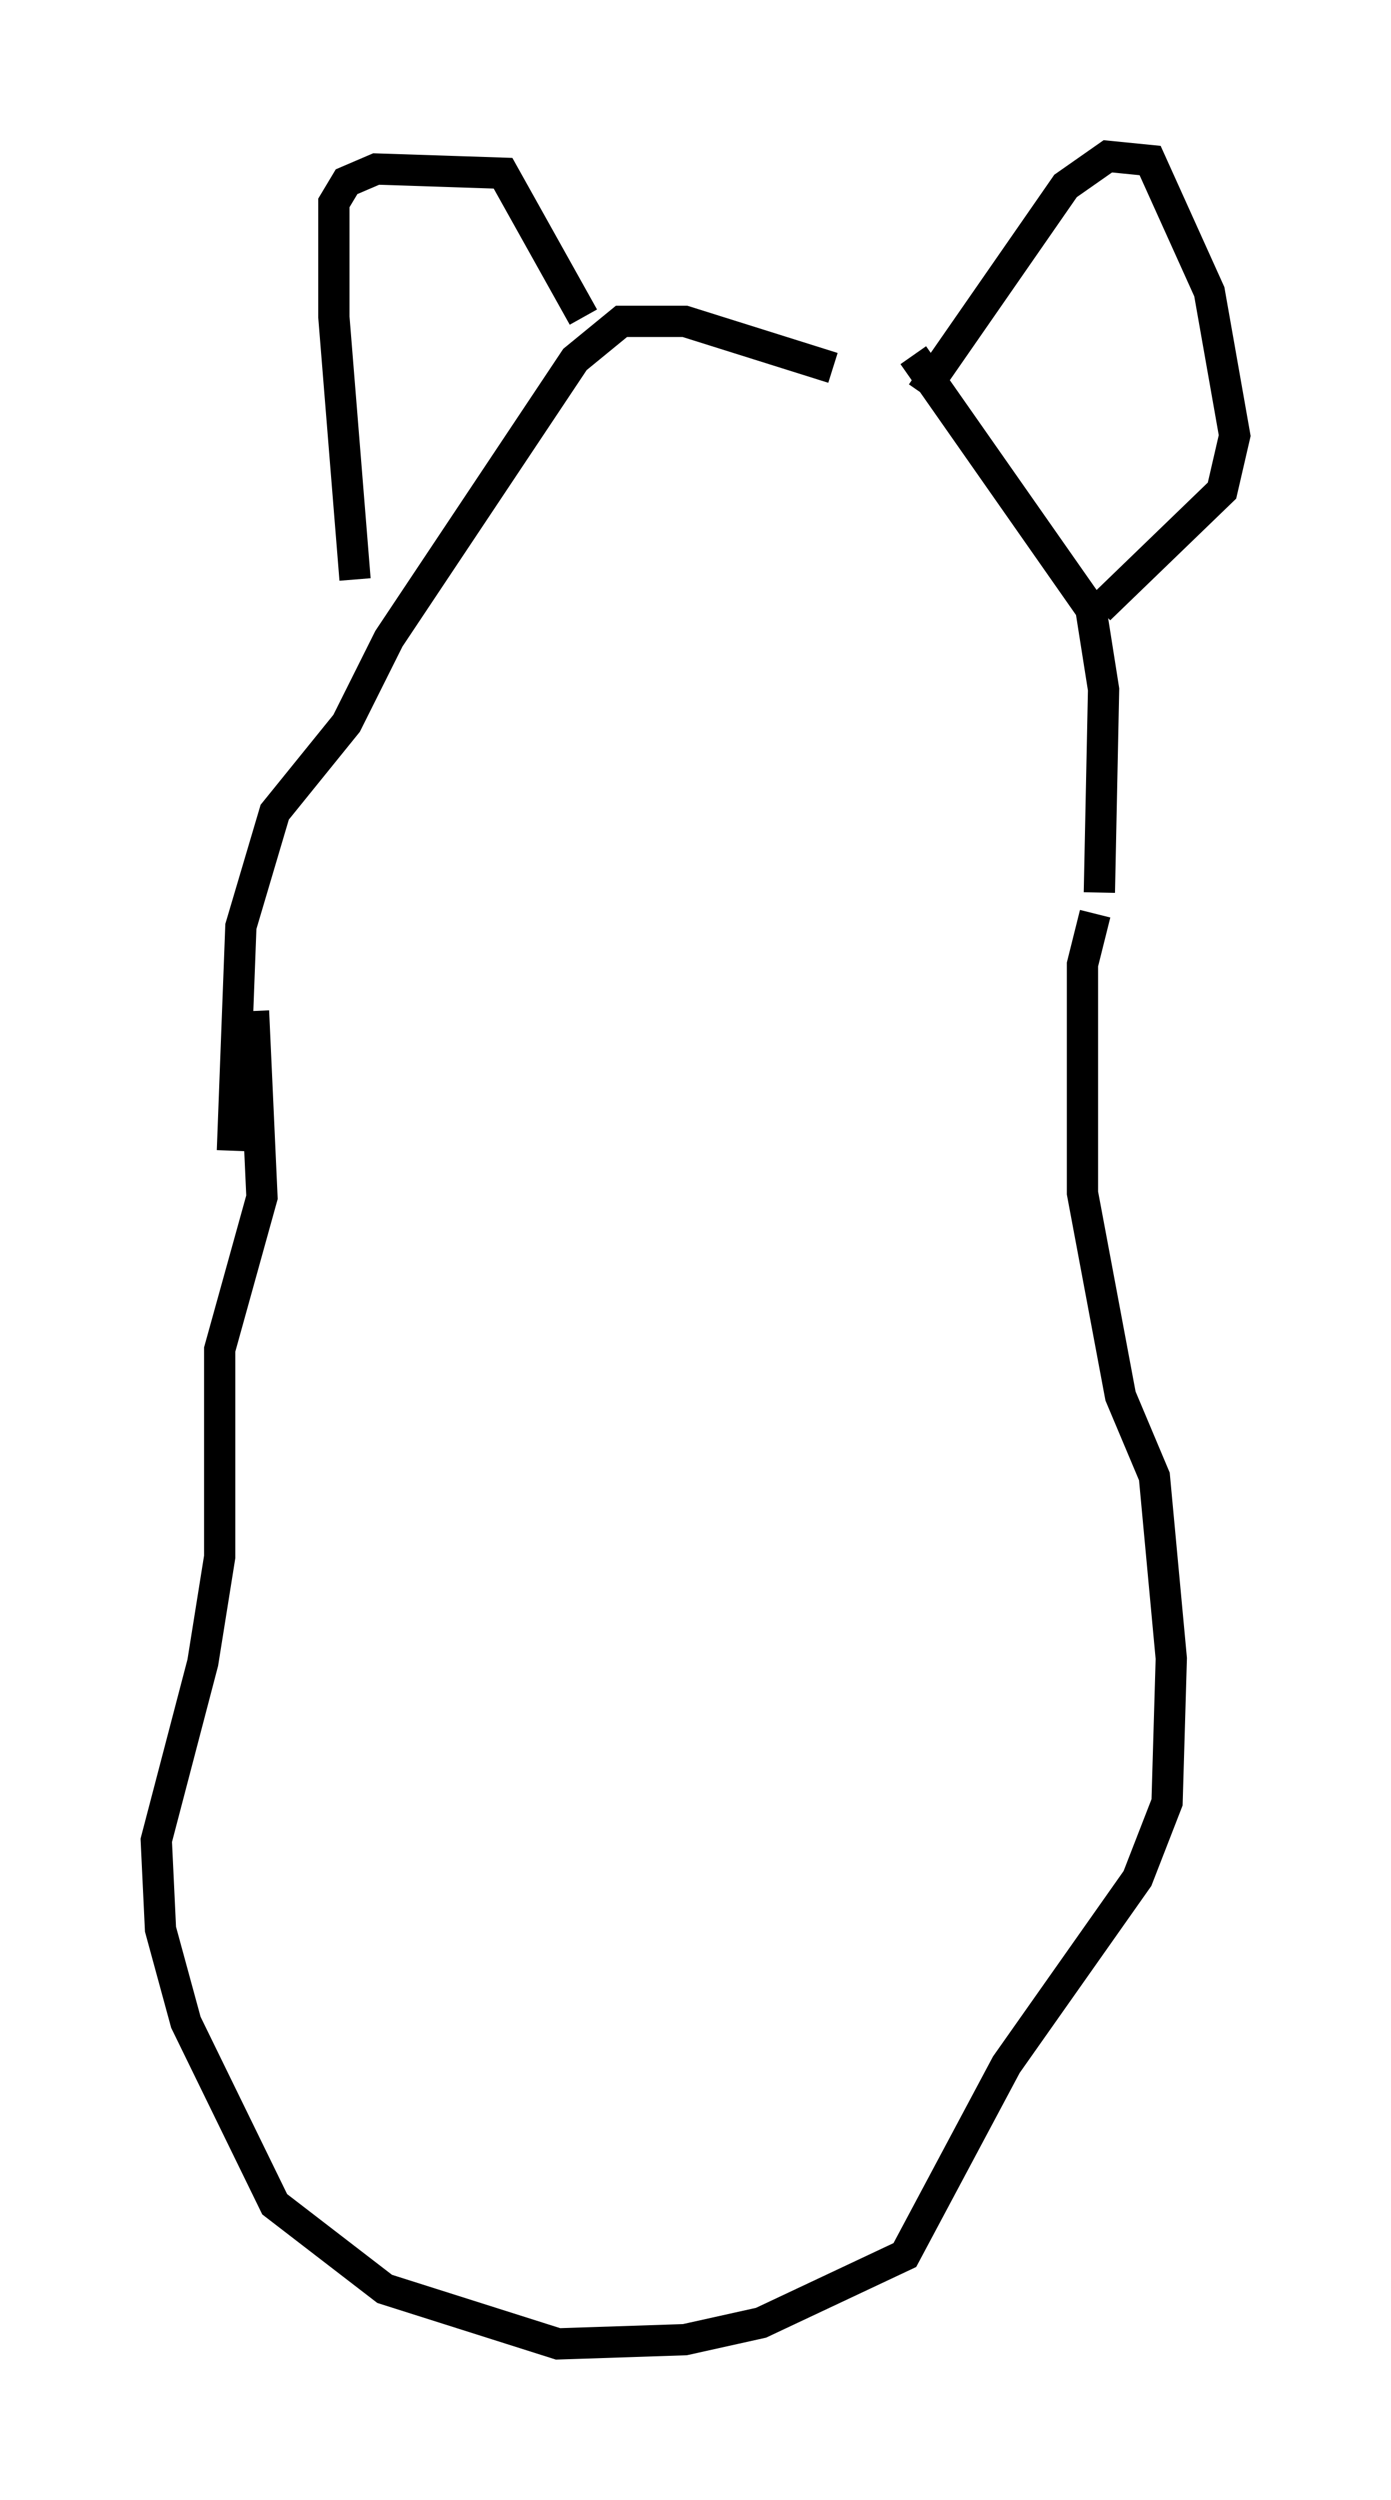 <?xml version="1.0" encoding="utf-8" ?>
<svg baseProfile="full" height="79.959" version="1.1" width="44.506" xmlns="http://www.w3.org/2000/svg" xmlns:ev="http://www.w3.org/2001/xml-events" xmlns:xlink="http://www.w3.org/1999/xlink"><defs /><rect fill="white" height="79.959" width="44.506" x="0" y="0" /><path d="M30.44, 12.442 m-3.789, -0.677 l-4.736, -1.488 -2.03, 0.0 l-1.488, 1.218 -5.954, 8.931 l-1.353, 2.706 -2.3, 2.842 l-1.083, 3.654 -0.271, 7.172 m3.924, -18.268 l-0.677, -8.39 0.0, -3.654 l0.406, -0.677 0.947, -0.406 l4.059, 0.135 2.571, 4.601 m10.555, 1.218 l5.683, 8.119 0.406, 2.571 l-0.135, 6.495 m-5.683, -15.967 l4.601, -6.631 1.353, -0.947 l1.353, 0.135 1.894, 4.195 l0.812, 4.601 -0.406, 1.759 l-3.924, 3.789 m-0.135, 9.743 l-0.406, 1.624 0.0, 7.307 l1.218, 6.495 1.083, 2.571 l0.541, 5.819 -0.135, 4.601 l-0.947, 2.436 -4.195, 5.954 l-3.248, 6.089 -4.601, 2.165 l-2.436, 0.541 -4.059, 0.135 l-5.548, -1.759 -3.518, -2.706 l-2.842, -5.819 -0.812, -2.977 l-0.135, -2.842 1.488, -5.683 l0.541, -3.383 0.0, -6.631 l1.353, -4.871 -0.271, -5.954 " fill="none" stroke="black" stroke-width="1" /></svg>